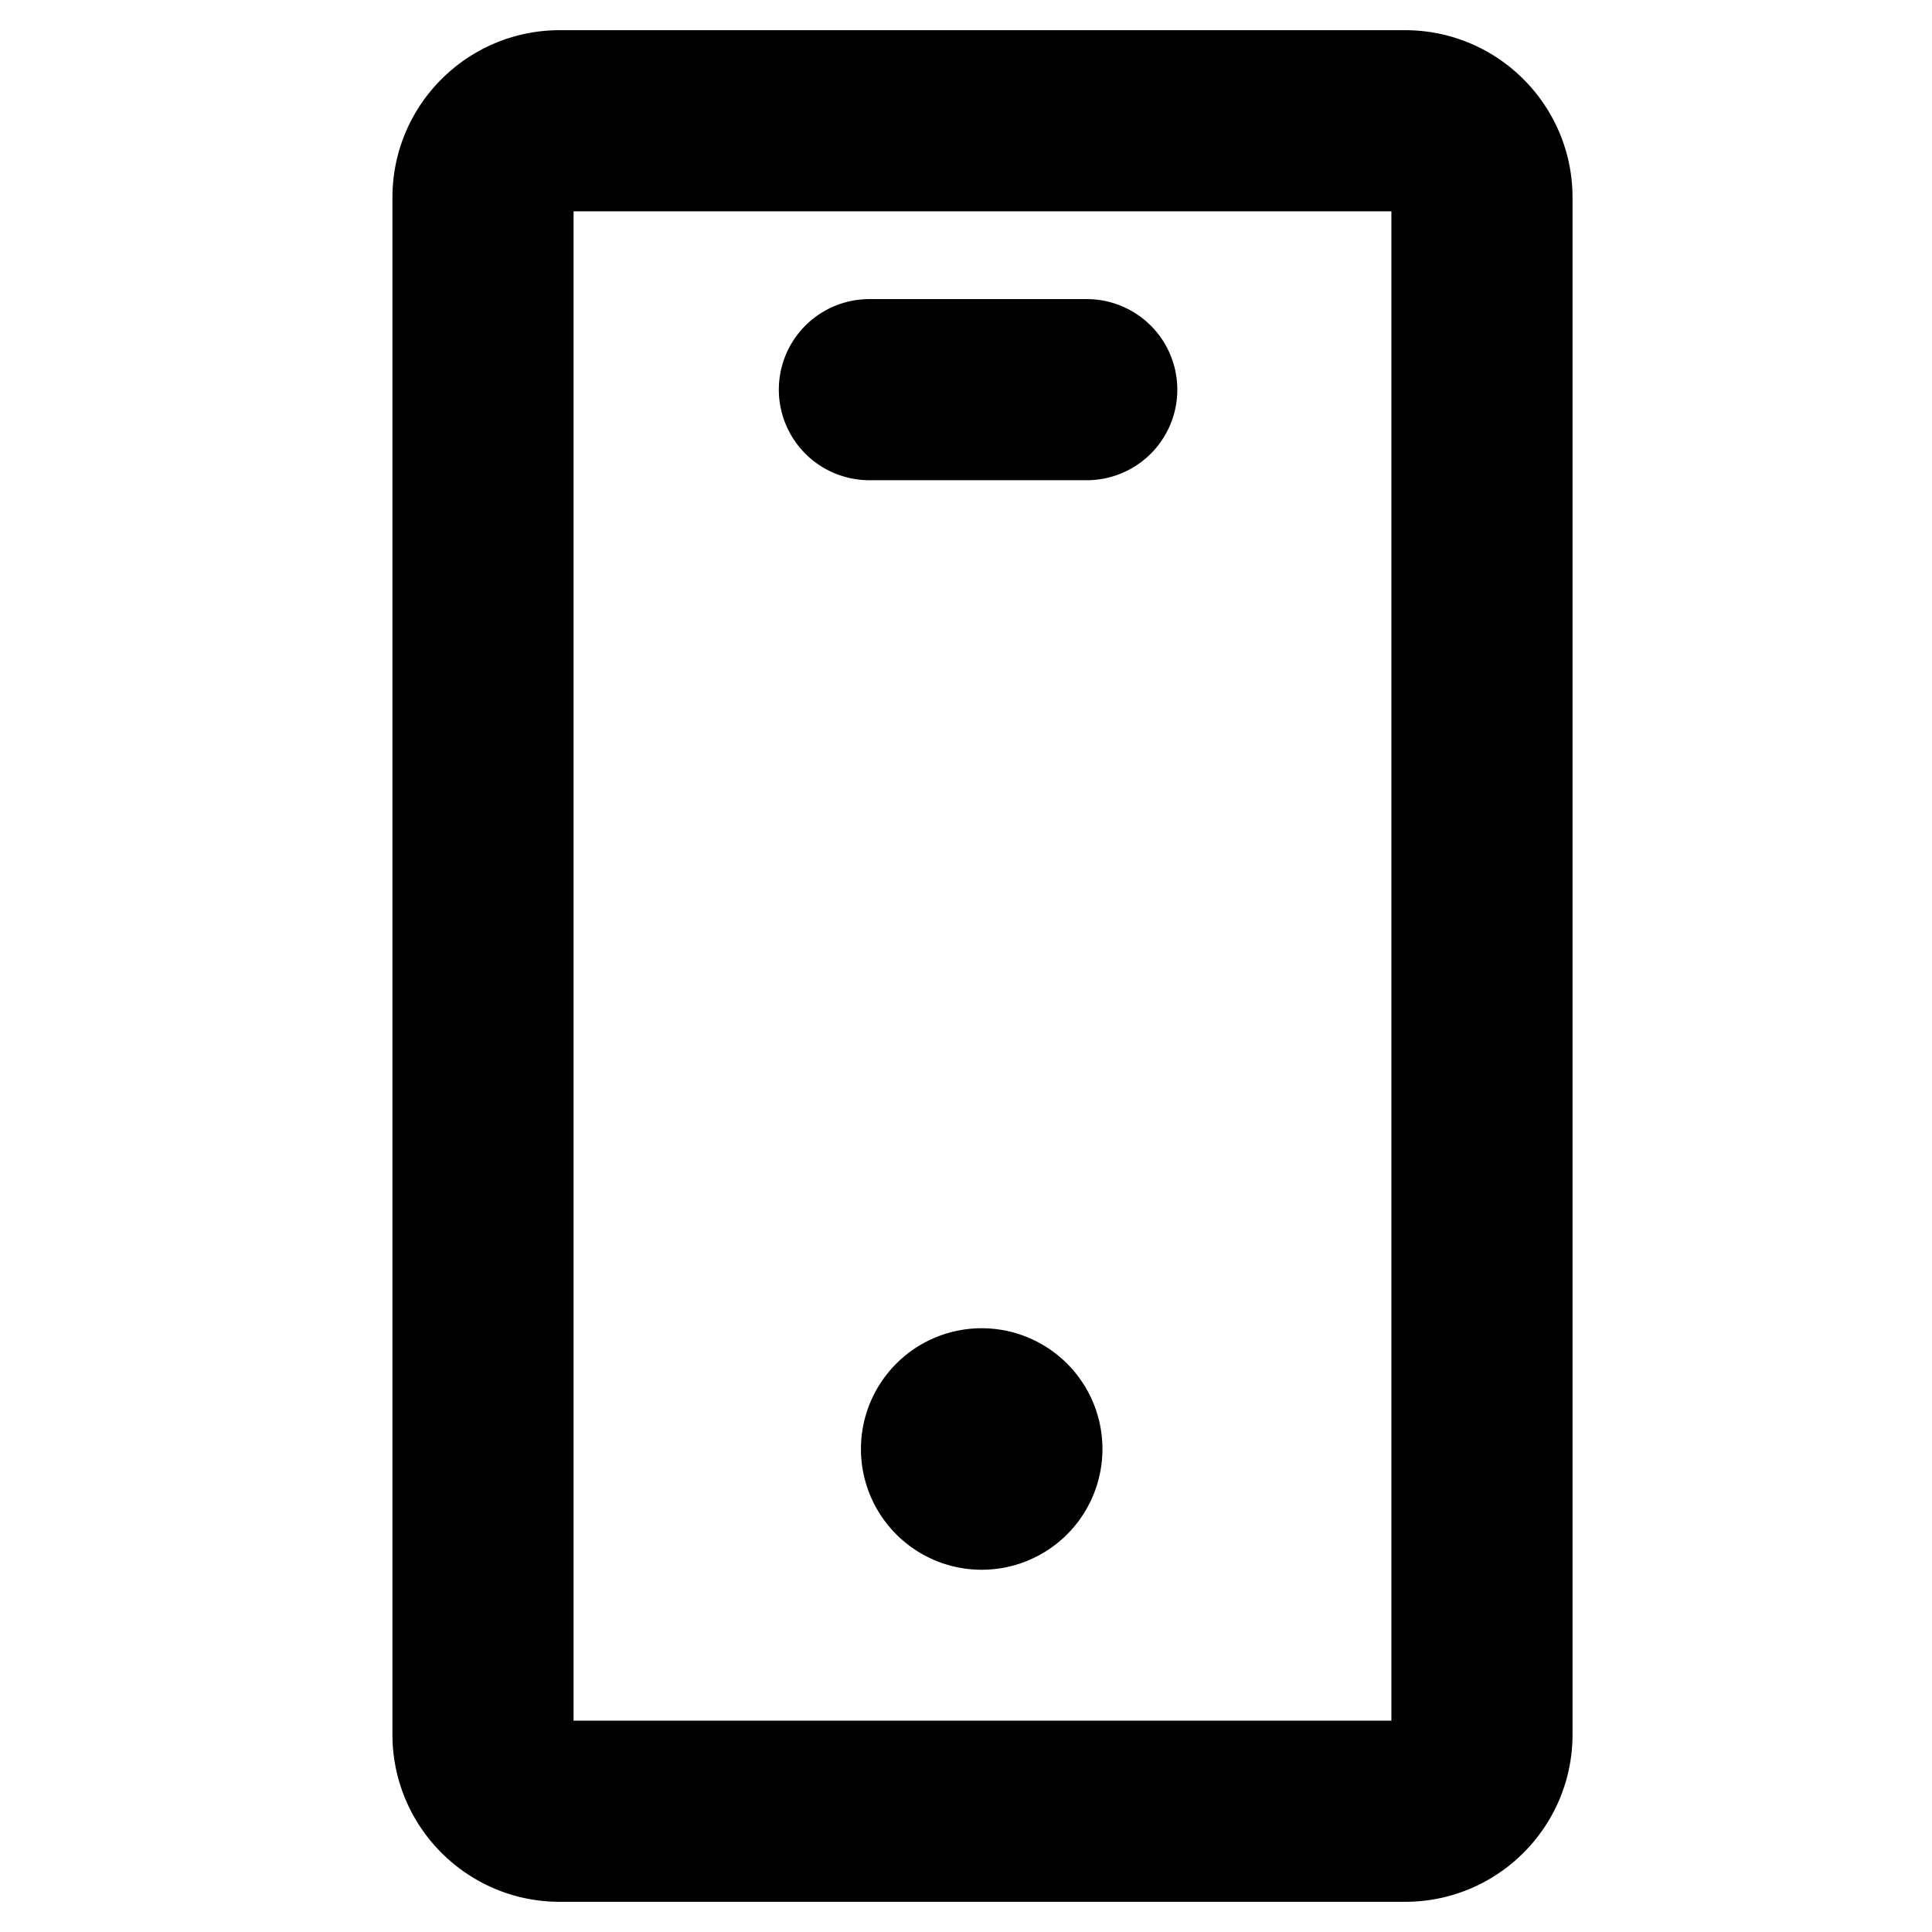 <svg width="16" height="16" viewBox="0 0 16 16" fill="none" xmlns="http://www.w3.org/2000/svg"><path fill-rule="evenodd" clip-rule="evenodd" d="M4.636.25C3.871.25 3.25.87 3.25 1.636v12.728c0 .765.62 1.386 1.386 1.386h7c.766 0 1.387-.62 1.387-1.386V1.636c0-.765-.621-1.386-1.387-1.386h-7zm.114 14V1.75h6.773v12.5H4.75zM7.2 2.477a.75.75 0 100 1.5H9a.75.75 0 100-1.5H7.2zM8.13 13a1 1 0 100-2 1 1 0 000 2z" fill="#000"/></svg>